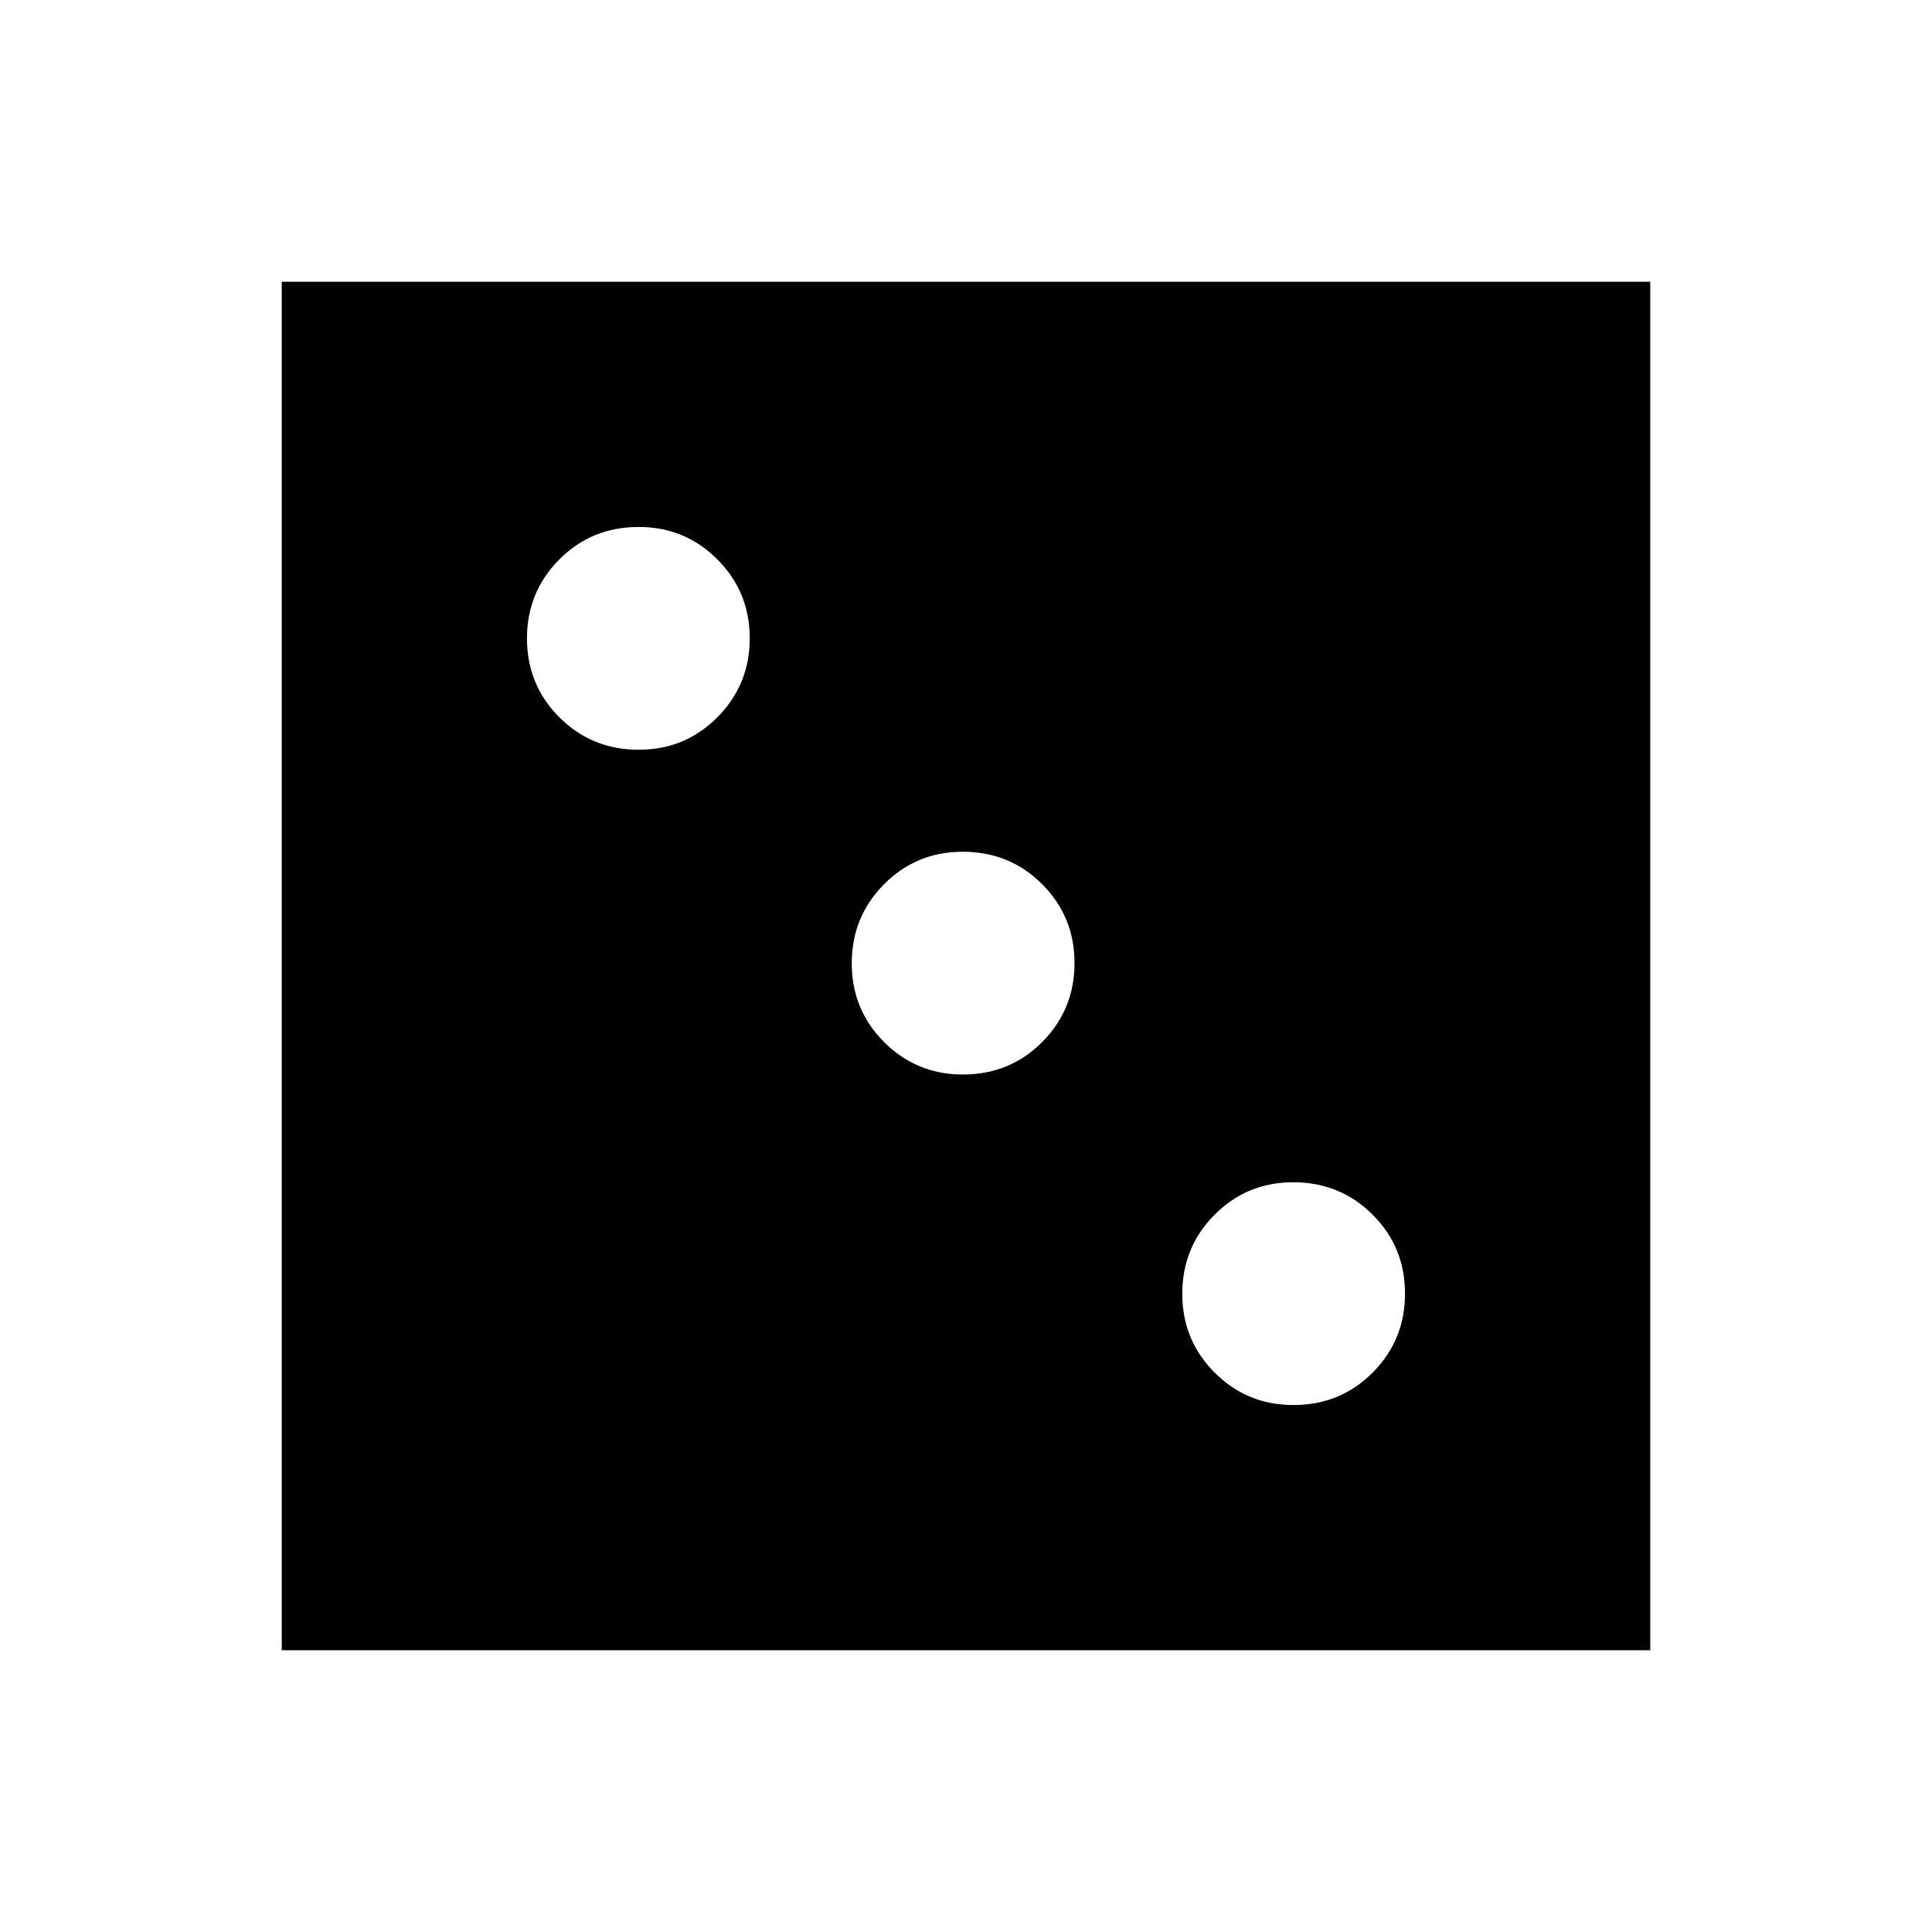 <svg xmlns="http://www.w3.org/2000/svg" height="48" viewBox="0 -960 960 960" width="48"><path d="M642.66-261.847q23.384 0 39.439-16.156 16.054-16.155 16.054-39.235t-16.099-39.19q-16.1-16.111-39.484-16.111-23 0-39.054 16.156-16.055 16.156-16.055 39.236 0 23.079 16.1 39.19 16.1 16.11 39.099 16.11Zm-164.23-164.23q23.384 0 39.438-16.156 16.055-16.156 16.055-39.235 0-23.08-16.1-39.19-16.099-16.111-39.484-16.111-22.999 0-39.054 16.156-16.054 16.156-16.054 39.235 0 23.08 16.1 39.19 16.099 16.111 39.099 16.111Zm-161-161.384q23 0 39.054-16.156 16.055-16.156 16.055-39.236 0-23.079-16.1-39.19-16.1-16.11-39.099-16.11-23.384 0-39.439 16.156-16.054 16.155-16.054 39.235t16.099 39.19q16.1 16.111 39.484 16.111Zm-177.429 447.46v-679.998h679.998v679.998H140.001Z"/></svg>